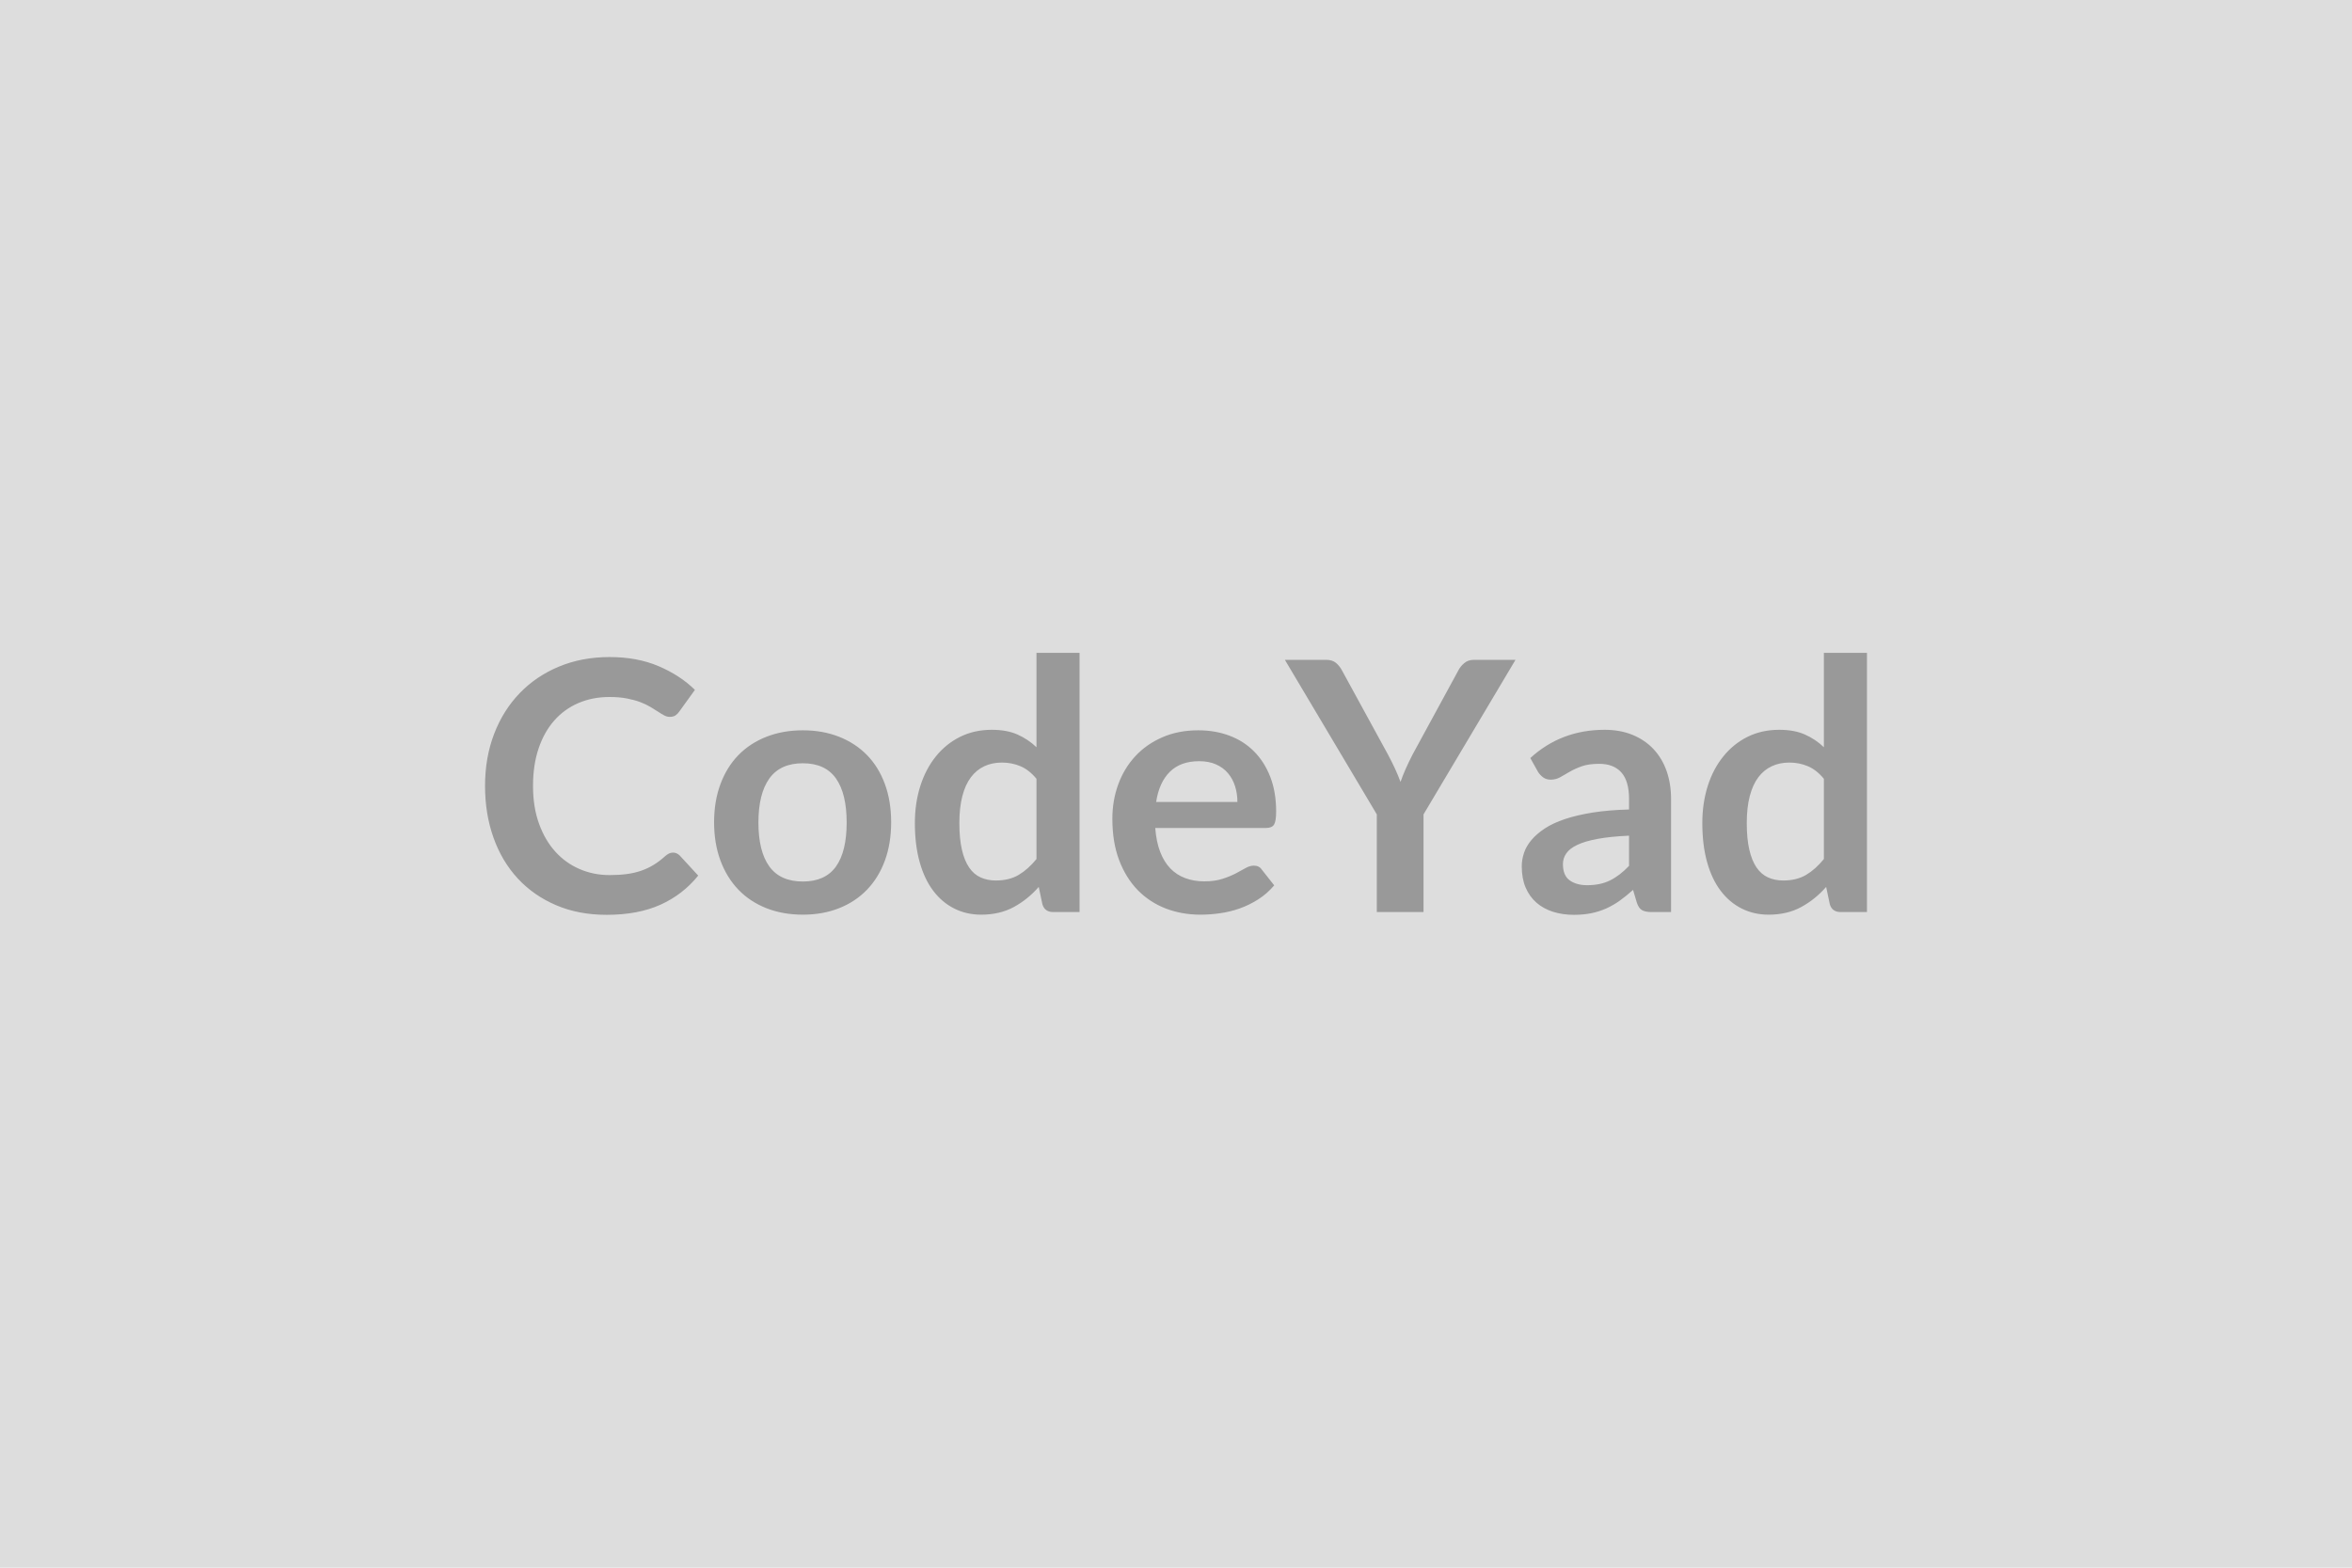 <svg xmlns="http://www.w3.org/2000/svg" width="600" height="400" viewBox="0 0 600 400"><rect width="100%" height="100%" fill="#DDDDDD"/><path fill="#999999" d="M171.665 217.54q.98 0 1.74.75l4.71 5.12q-3.91 4.85-9.63 7.43-5.72 2.58-13.73 2.58-7.16 0-12.88-2.45-5.72-2.44-9.77-6.8-4.05-4.36-6.21-10.42-2.16-6.05-2.16-13.21 0-7.26 2.32-13.29 2.31-6.03 6.52-10.39 4.2-4.36 10.03-6.78 5.83-2.43 12.91-2.43 7.03 0 12.48 2.32 5.45 2.31 9.28 6.05l-4.01 5.56q-.35.53-.91.93t-1.53.4q-.67 0-1.38-.37-.72-.38-1.56-.94-.85-.55-1.96-1.22-1.11-.67-2.58-1.23-1.47-.55-3.4-.93-1.94-.38-4.48-.38-4.31 0-7.9 1.54-3.58 1.53-6.16 4.45-2.58 2.91-4 7.12-1.43 4.2-1.43 9.59 0 5.43 1.54 9.65 1.53 4.23 4.16 7.12 2.62 2.9 6.18 4.43 3.56 1.54 7.66 1.54 2.44 0 4.43-.27 1.98-.27 3.64-.85 1.67-.58 3.16-1.49 1.49-.91 2.96-2.24.45-.4.94-.65.49-.24 1.02-.24Zm33.15-31.2q5.08 0 9.24 1.65 4.16 1.64 7.12 4.67 2.96 3.03 4.56 7.39 1.6 4.36 1.6 9.74 0 5.43-1.6 9.79-1.6 4.36-4.56 7.43-2.96 3.07-7.12 4.72t-9.24 1.65q-5.11 0-9.3-1.65-4.18-1.65-7.14-4.72t-4.58-7.43q-1.63-4.36-1.63-9.79 0-5.38 1.63-9.74 1.62-4.36 4.58-7.39 2.96-3.03 7.14-4.67 4.19-1.65 9.3-1.65Zm0 38.58q5.7 0 8.44-3.82 2.73-3.83 2.73-11.22 0-7.39-2.73-11.26-2.74-3.87-8.44-3.87-5.78 0-8.56 3.9-2.78 3.89-2.78 11.23t2.78 11.19q2.78 3.85 8.56 3.85Zm59.59-5.74v-20.47q-1.87-2.27-4.07-3.2-2.21-.94-4.74-.94-2.49 0-4.5.94-2 .93-3.42 2.82-1.43 1.9-2.18 4.81-.76 2.91-.76 6.87 0 4.01.65 6.79.64 2.78 1.84 4.54 1.2 1.76 2.94 2.54 1.73.78 3.87.78 3.43 0 5.83-1.43 2.4-1.42 4.54-4.05Zm0-52.6h10.99v66.13h-6.72q-2.18 0-2.76-2l-.93-4.41q-2.76 3.16-6.34 5.12-3.59 1.96-8.35 1.96-3.74 0-6.85-1.56-3.12-1.56-5.36-4.52-2.25-2.96-3.47-7.32-1.23-4.36-1.23-9.97 0-5.07 1.38-9.43 1.38-4.36 3.96-7.56 2.58-3.21 6.19-5.01 3.6-1.8 8.1-1.8 3.82 0 6.54 1.2 2.71 1.2 4.85 3.25v-24.08Zm30.53 38.05h20.73q0-2.14-.6-4.03-.6-1.89-1.8-3.31-1.2-1.43-3.05-2.25-1.85-.82-4.29-.82-4.76 0-7.5 2.71-2.74 2.72-3.49 7.7Zm28.03 6.63h-28.26q.27 3.52 1.25 6.08.98 2.55 2.58 4.22t3.81 2.49q2.2.83 4.87.83t4.6-.63q1.94-.62 3.39-1.37 1.44-.76 2.53-1.38 1.09-.63 2.12-.63 1.38 0 2.04 1.03l3.16 4q-1.82 2.14-4.09 3.58-2.27 1.45-4.74 2.32-2.47.87-5.03 1.22-2.56.36-4.96.36-4.76 0-8.86-1.58-4.09-1.58-7.12-4.67-3.02-3.1-4.76-7.66-1.73-4.56-1.73-10.57 0-4.67 1.51-8.79 1.51-4.11 4.34-7.16 2.82-3.05 6.9-4.83 4.07-1.78 9.18-1.78 4.32 0 7.97 1.38 3.65 1.38 6.27 4.03 2.63 2.65 4.12 6.49 1.49 3.85 1.49 8.79 0 2.5-.53 3.36-.54.87-2.05.87Zm63.64-42.9-23.46 39.43v24.92h-11.92v-24.92l-23.45-39.43h10.54q1.56 0 2.47.76.92.76 1.54 1.91l11.75 21.5q1.02 1.91 1.8 3.6.78 1.69 1.4 3.38.58-1.69 1.34-3.38.75-1.69 1.73-3.6l11.7-21.5q.49-.98 1.47-1.82.98-.85 2.49-.85h10.6Zm28.97 52.56v-7.7q-4.77.22-8.01.82-3.25.6-5.21 1.54-1.96.93-2.8 2.18-.85 1.24-.85 2.71 0 2.9 1.71 4.14 1.72 1.25 4.48 1.25 3.38 0 5.85-1.23 2.47-1.22 4.83-3.71Zm-23.23-23.99-1.96-3.51q7.87-7.21 18.96-7.21 4 0 7.16 1.31t5.34 3.65q2.18 2.34 3.32 5.58 1.13 3.25 1.13 7.12v28.84h-4.98q-1.56 0-2.41-.47-.84-.46-1.33-1.89l-.98-3.29q-1.74 1.56-3.38 2.74-1.65 1.17-3.43 1.98-1.78.8-3.8 1.22-2.03.42-4.48.42-2.89 0-5.34-.78-2.44-.78-4.22-2.33-1.78-1.56-2.76-3.87-.98-2.32-.98-5.39 0-1.73.58-3.45.57-1.71 1.89-3.27 1.31-1.56 3.4-2.94t5.14-2.4q3.05-1.02 7.1-1.67 4.05-.64 9.26-.78v-2.67q0-4.58-1.96-6.78t-5.65-2.2q-2.67 0-4.43.62-1.76.62-3.09 1.4-1.34.78-2.43 1.4-1.09.62-2.43.62-1.15 0-1.95-.6t-1.29-1.4Zm72.93 22.25v-20.47q-1.87-2.27-4.07-3.2-2.2-.94-4.74-.94-2.49 0-4.49.94-2.01.93-3.43 2.82-1.42 1.9-2.18 4.81-.76 2.91-.76 6.87 0 4.01.65 6.79.64 2.78 1.84 4.54 1.21 1.76 2.94 2.54 1.74.78 3.87.78 3.43 0 5.83-1.43 2.41-1.42 4.54-4.05Zm0-52.6h10.99v66.13h-6.72q-2.18 0-2.76-2l-.93-4.41q-2.76 3.16-6.34 5.12t-8.34 1.96q-3.74 0-6.86-1.56-3.11-1.56-5.36-4.52-2.25-2.96-3.47-7.32-1.22-4.36-1.22-9.97 0-5.07 1.37-9.43 1.38-4.36 3.97-7.56 2.58-3.21 6.18-5.01 3.61-1.8 8.1-1.8 3.83 0 6.54 1.2 2.72 1.2 4.85 3.25v-24.08Z"/></svg>